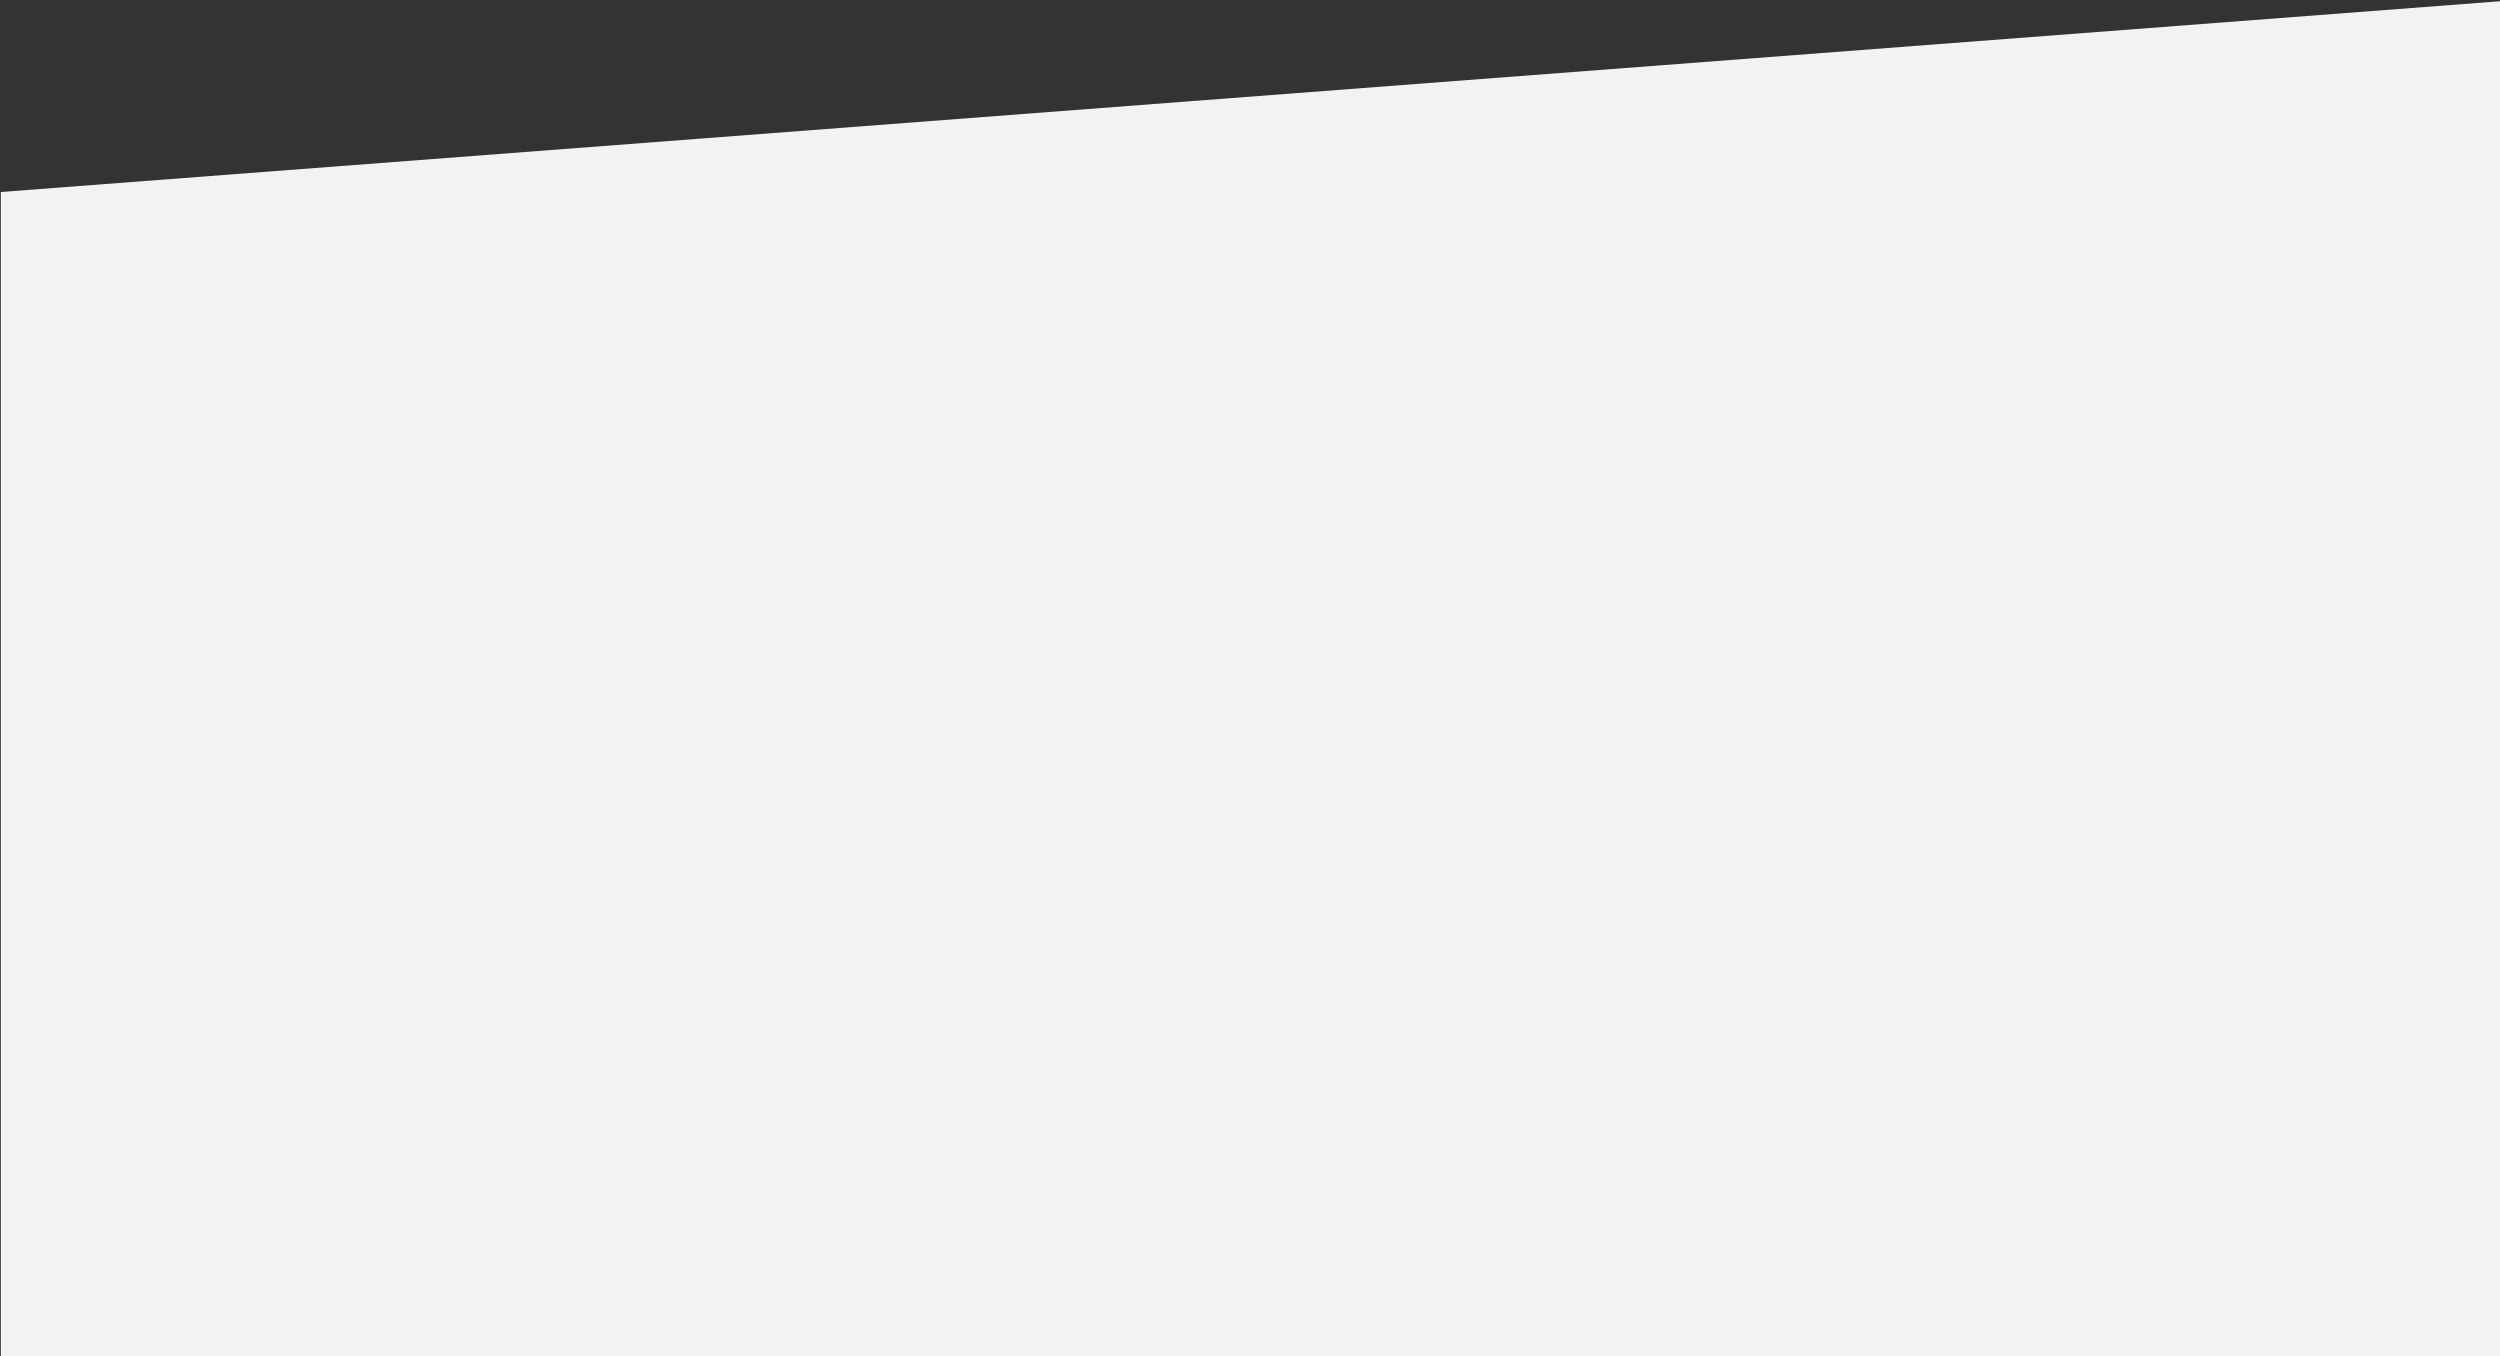 <svg xmlns="http://www.w3.org/2000/svg" width="1281" height="695" viewBox="0 0 1281 695"><rect x="0" y="0" width="1281" height="695" fill="#333333" stroke="none"/><g><g><path fill="#f2f2f2" d="M.43 98.38L1281 .642V695H.43z"/></g></g></svg>